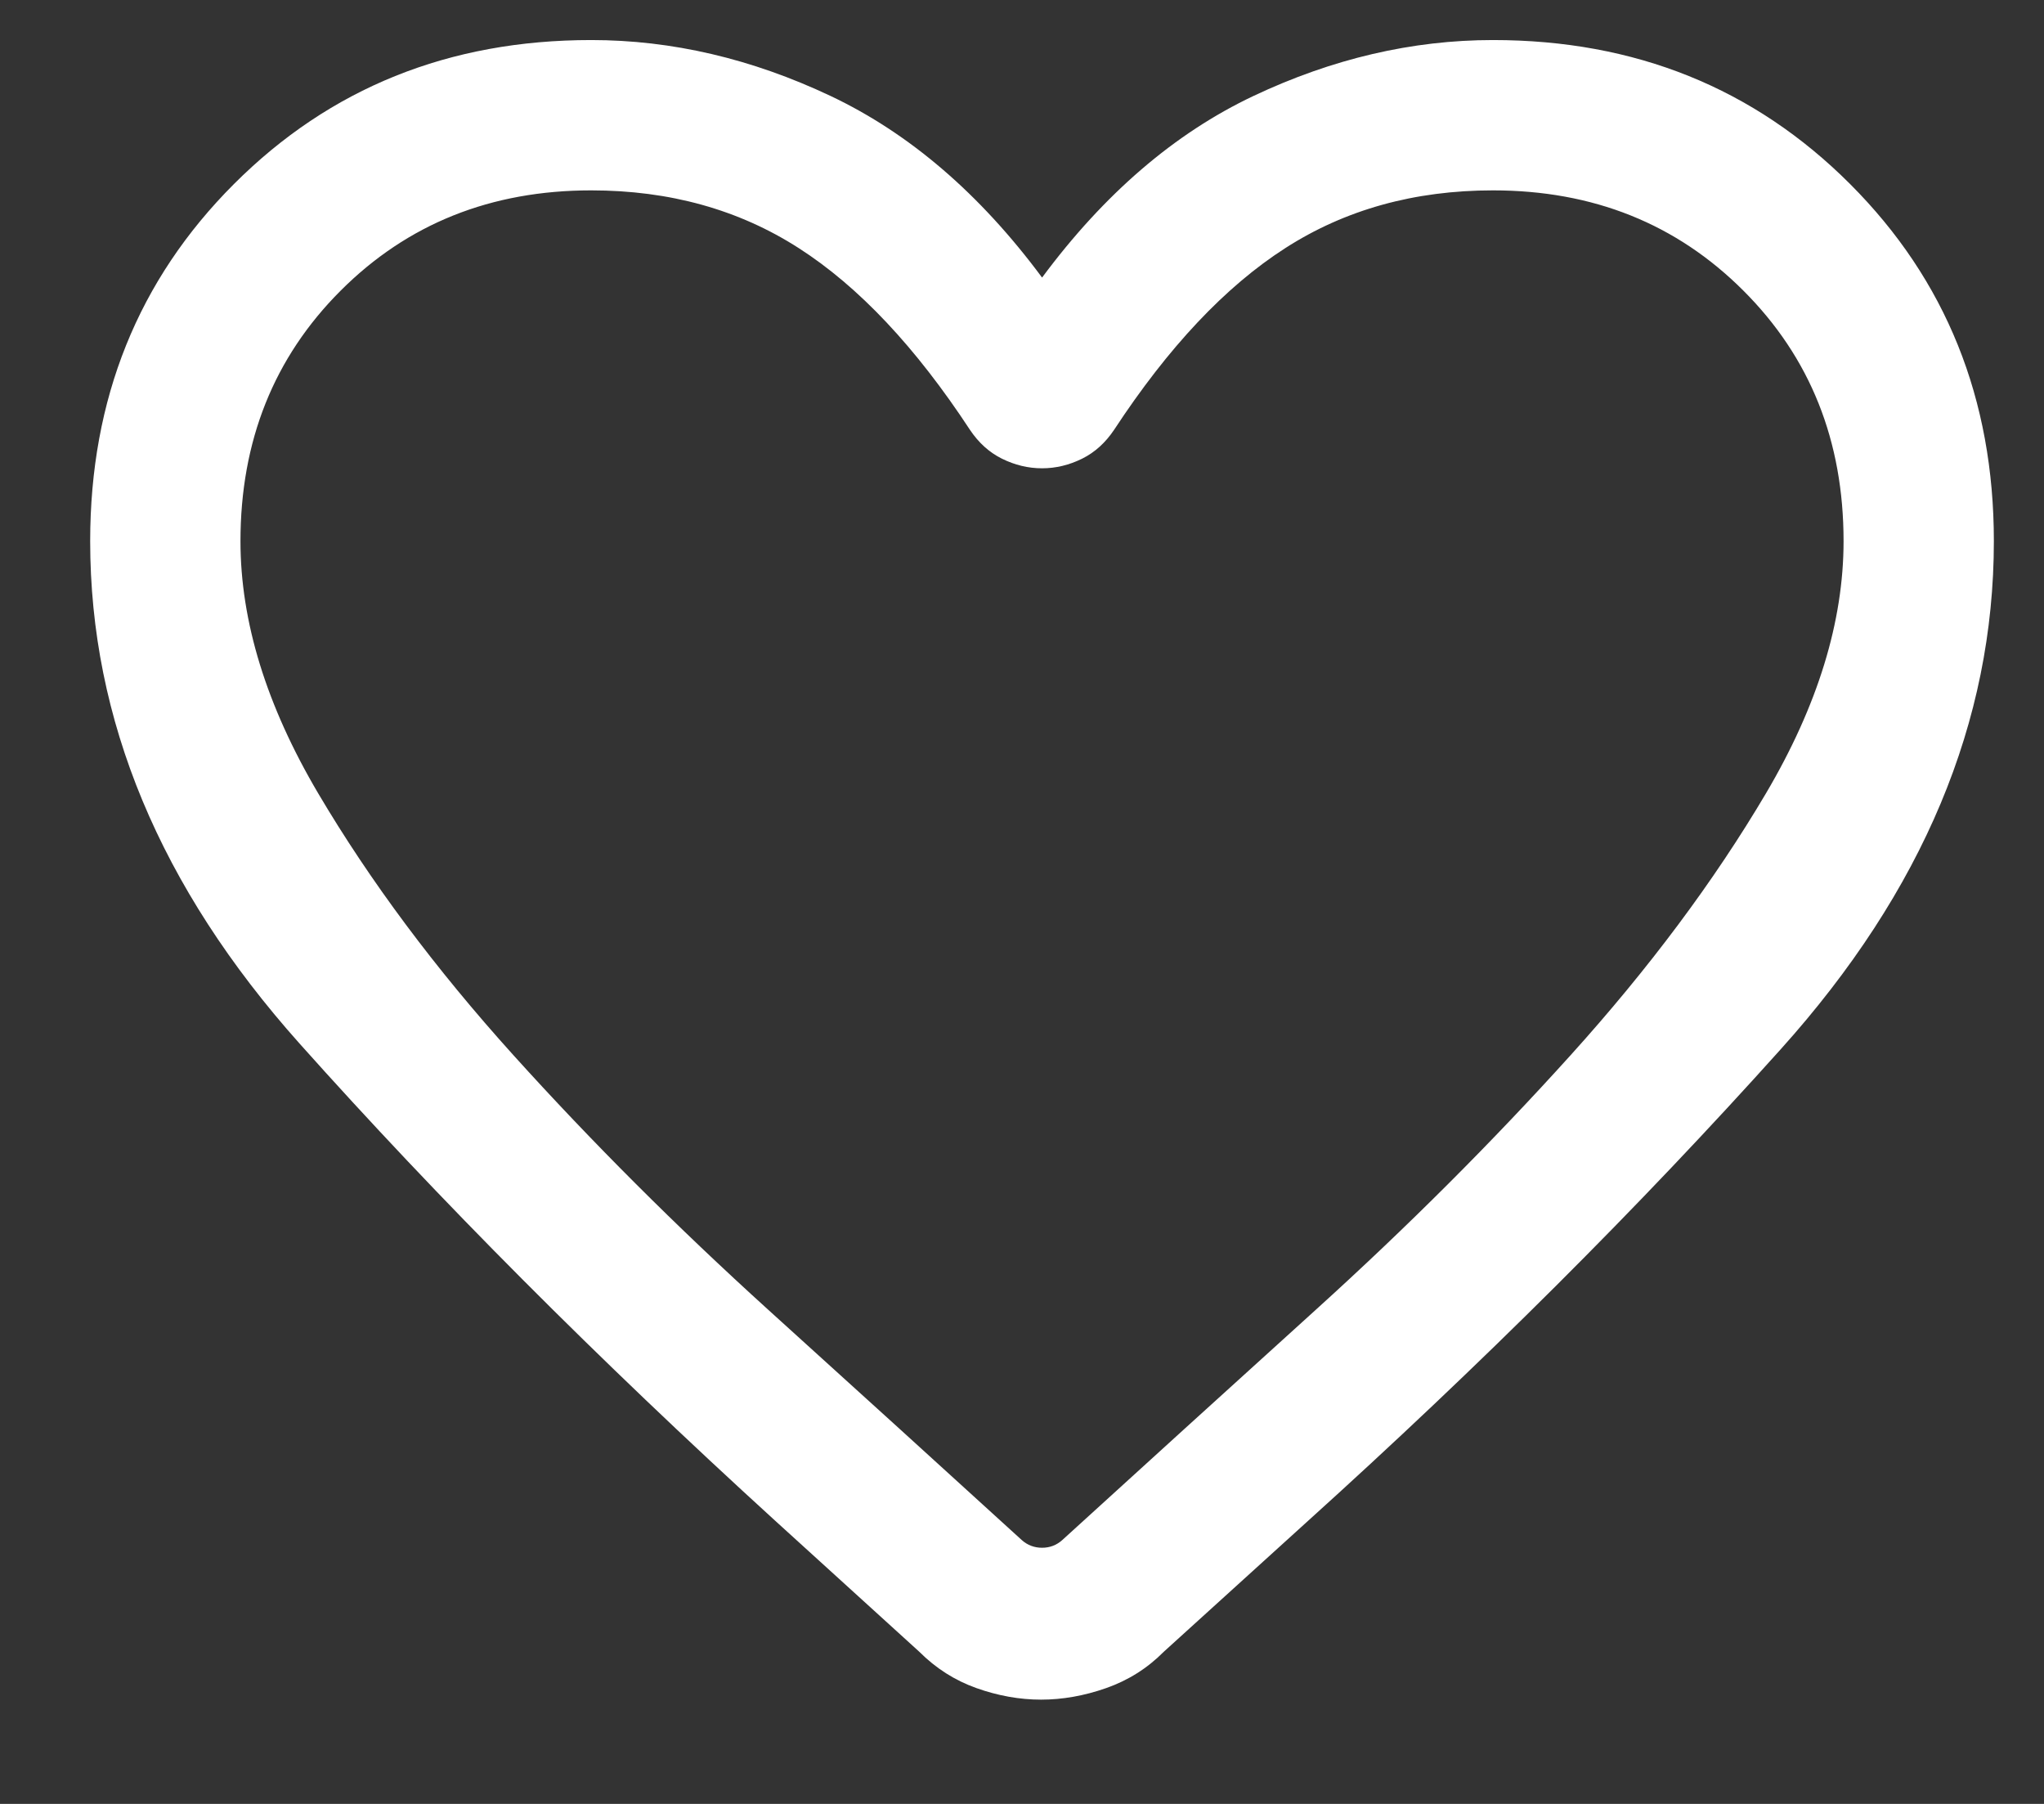 <svg width="17" height="15" viewBox="0 0 17 15" fill="none" xmlns="http://www.w3.org/2000/svg">
<rect x="0" y="0" width="17" height="15" fill="#333333" stroke="none"/>
<path d="M8.659 14.133C8.48 14.133 8.301 14.101 8.121 14.037C7.941 13.973 7.783 13.872 7.646 13.735L6.449 12.647C4.971 11.3 3.652 9.977 2.491 8.677C1.33 7.377 0.75 5.985 0.75 4.5C0.75 3.317 1.149 2.327 1.946 1.53C2.744 0.732 3.734 0.333 4.917 0.333C5.589 0.333 6.252 0.488 6.908 0.798C7.563 1.108 8.15 1.611 8.667 2.308C9.184 1.611 9.77 1.108 10.425 0.798C11.081 0.488 11.745 0.333 12.417 0.333C13.599 0.333 14.589 0.732 15.387 1.53C16.184 2.327 16.583 3.317 16.583 4.5C16.583 6.001 15.993 7.409 14.812 8.723C13.632 10.038 12.316 11.35 10.864 12.66L9.679 13.735C9.543 13.872 9.383 13.973 9.2 14.037C9.018 14.101 8.837 14.133 8.659 14.133ZM8.067 3.574C7.616 2.887 7.142 2.383 6.643 2.063C6.145 1.743 5.569 1.583 4.917 1.583C4.083 1.583 3.389 1.861 2.833 2.417C2.278 2.972 2 3.667 2 4.5C2 5.169 2.216 5.868 2.647 6.598C3.078 7.327 3.619 8.053 4.27 8.774C4.921 9.495 5.627 10.2 6.386 10.888C7.146 11.576 7.85 12.215 8.498 12.806C8.546 12.849 8.603 12.87 8.667 12.87C8.731 12.87 8.787 12.849 8.835 12.806C9.483 12.215 10.188 11.576 10.947 10.888C11.707 10.2 12.412 9.495 13.063 8.774C13.714 8.053 14.256 7.327 14.687 6.598C15.118 5.868 15.333 5.169 15.333 4.5C15.333 3.667 15.056 2.972 14.5 2.417C13.944 1.861 13.25 1.583 12.417 1.583C11.764 1.583 11.188 1.743 10.69 2.063C10.191 2.383 9.717 2.887 9.266 3.574C9.195 3.68 9.107 3.761 9 3.814C8.893 3.867 8.782 3.894 8.667 3.894C8.551 3.894 8.44 3.867 8.333 3.814C8.226 3.761 8.138 3.68 8.067 3.574Z" fill="white"/>
</svg>
